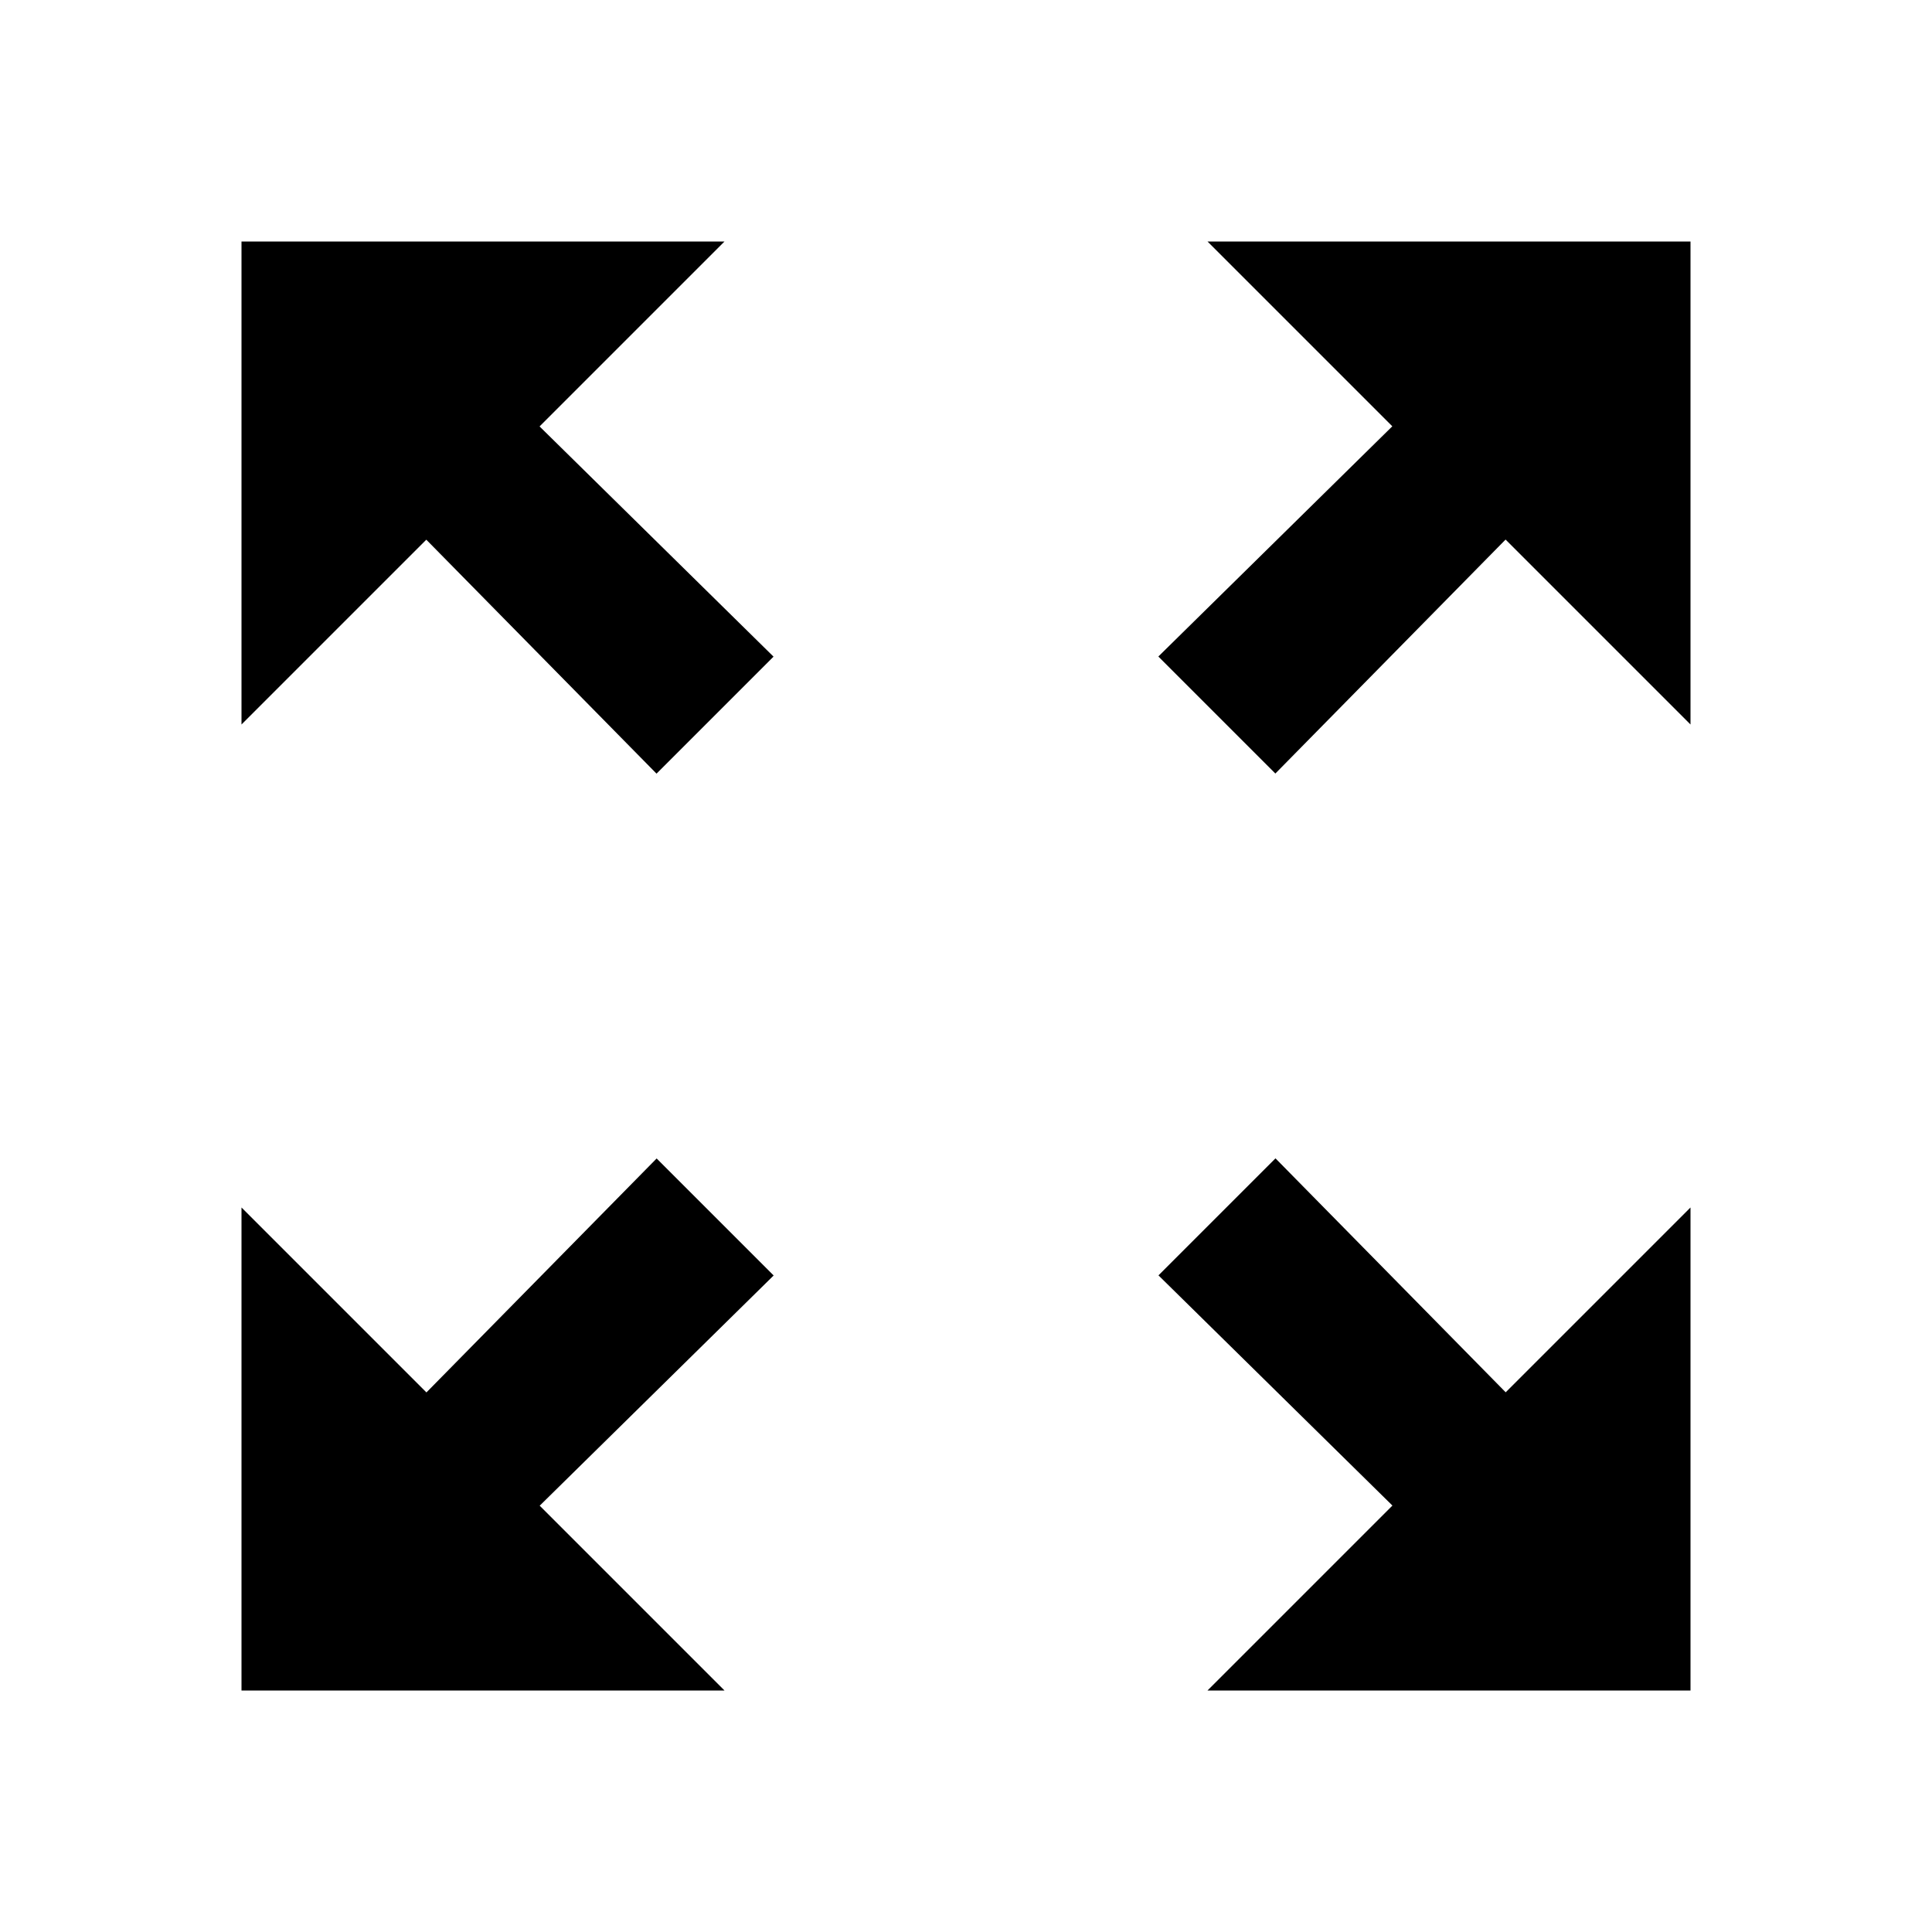 <!-- Generated by IcoMoon.io -->
<svg version="1.1" xmlns="http://www.w3.org/2000/svg" width="32" height="32" viewBox="0 0 32 32">
<title>zoom_out_map</title>
<path d="M28 20v8h-8l3.063-3.063-3.875-3.813 1.938-1.938 3.813 3.875zM12 28h-8v-8l3.063 3.063 3.813-3.875 1.938 1.938-3.875 3.813zM4 12v-8h8l-3.063 3.063 3.875 3.813-1.938 1.938-3.813-3.875zM20 4h8v8l-3.063-3.063-3.813 3.875-1.938-1.938 3.875-3.813z"></path>
</svg>
